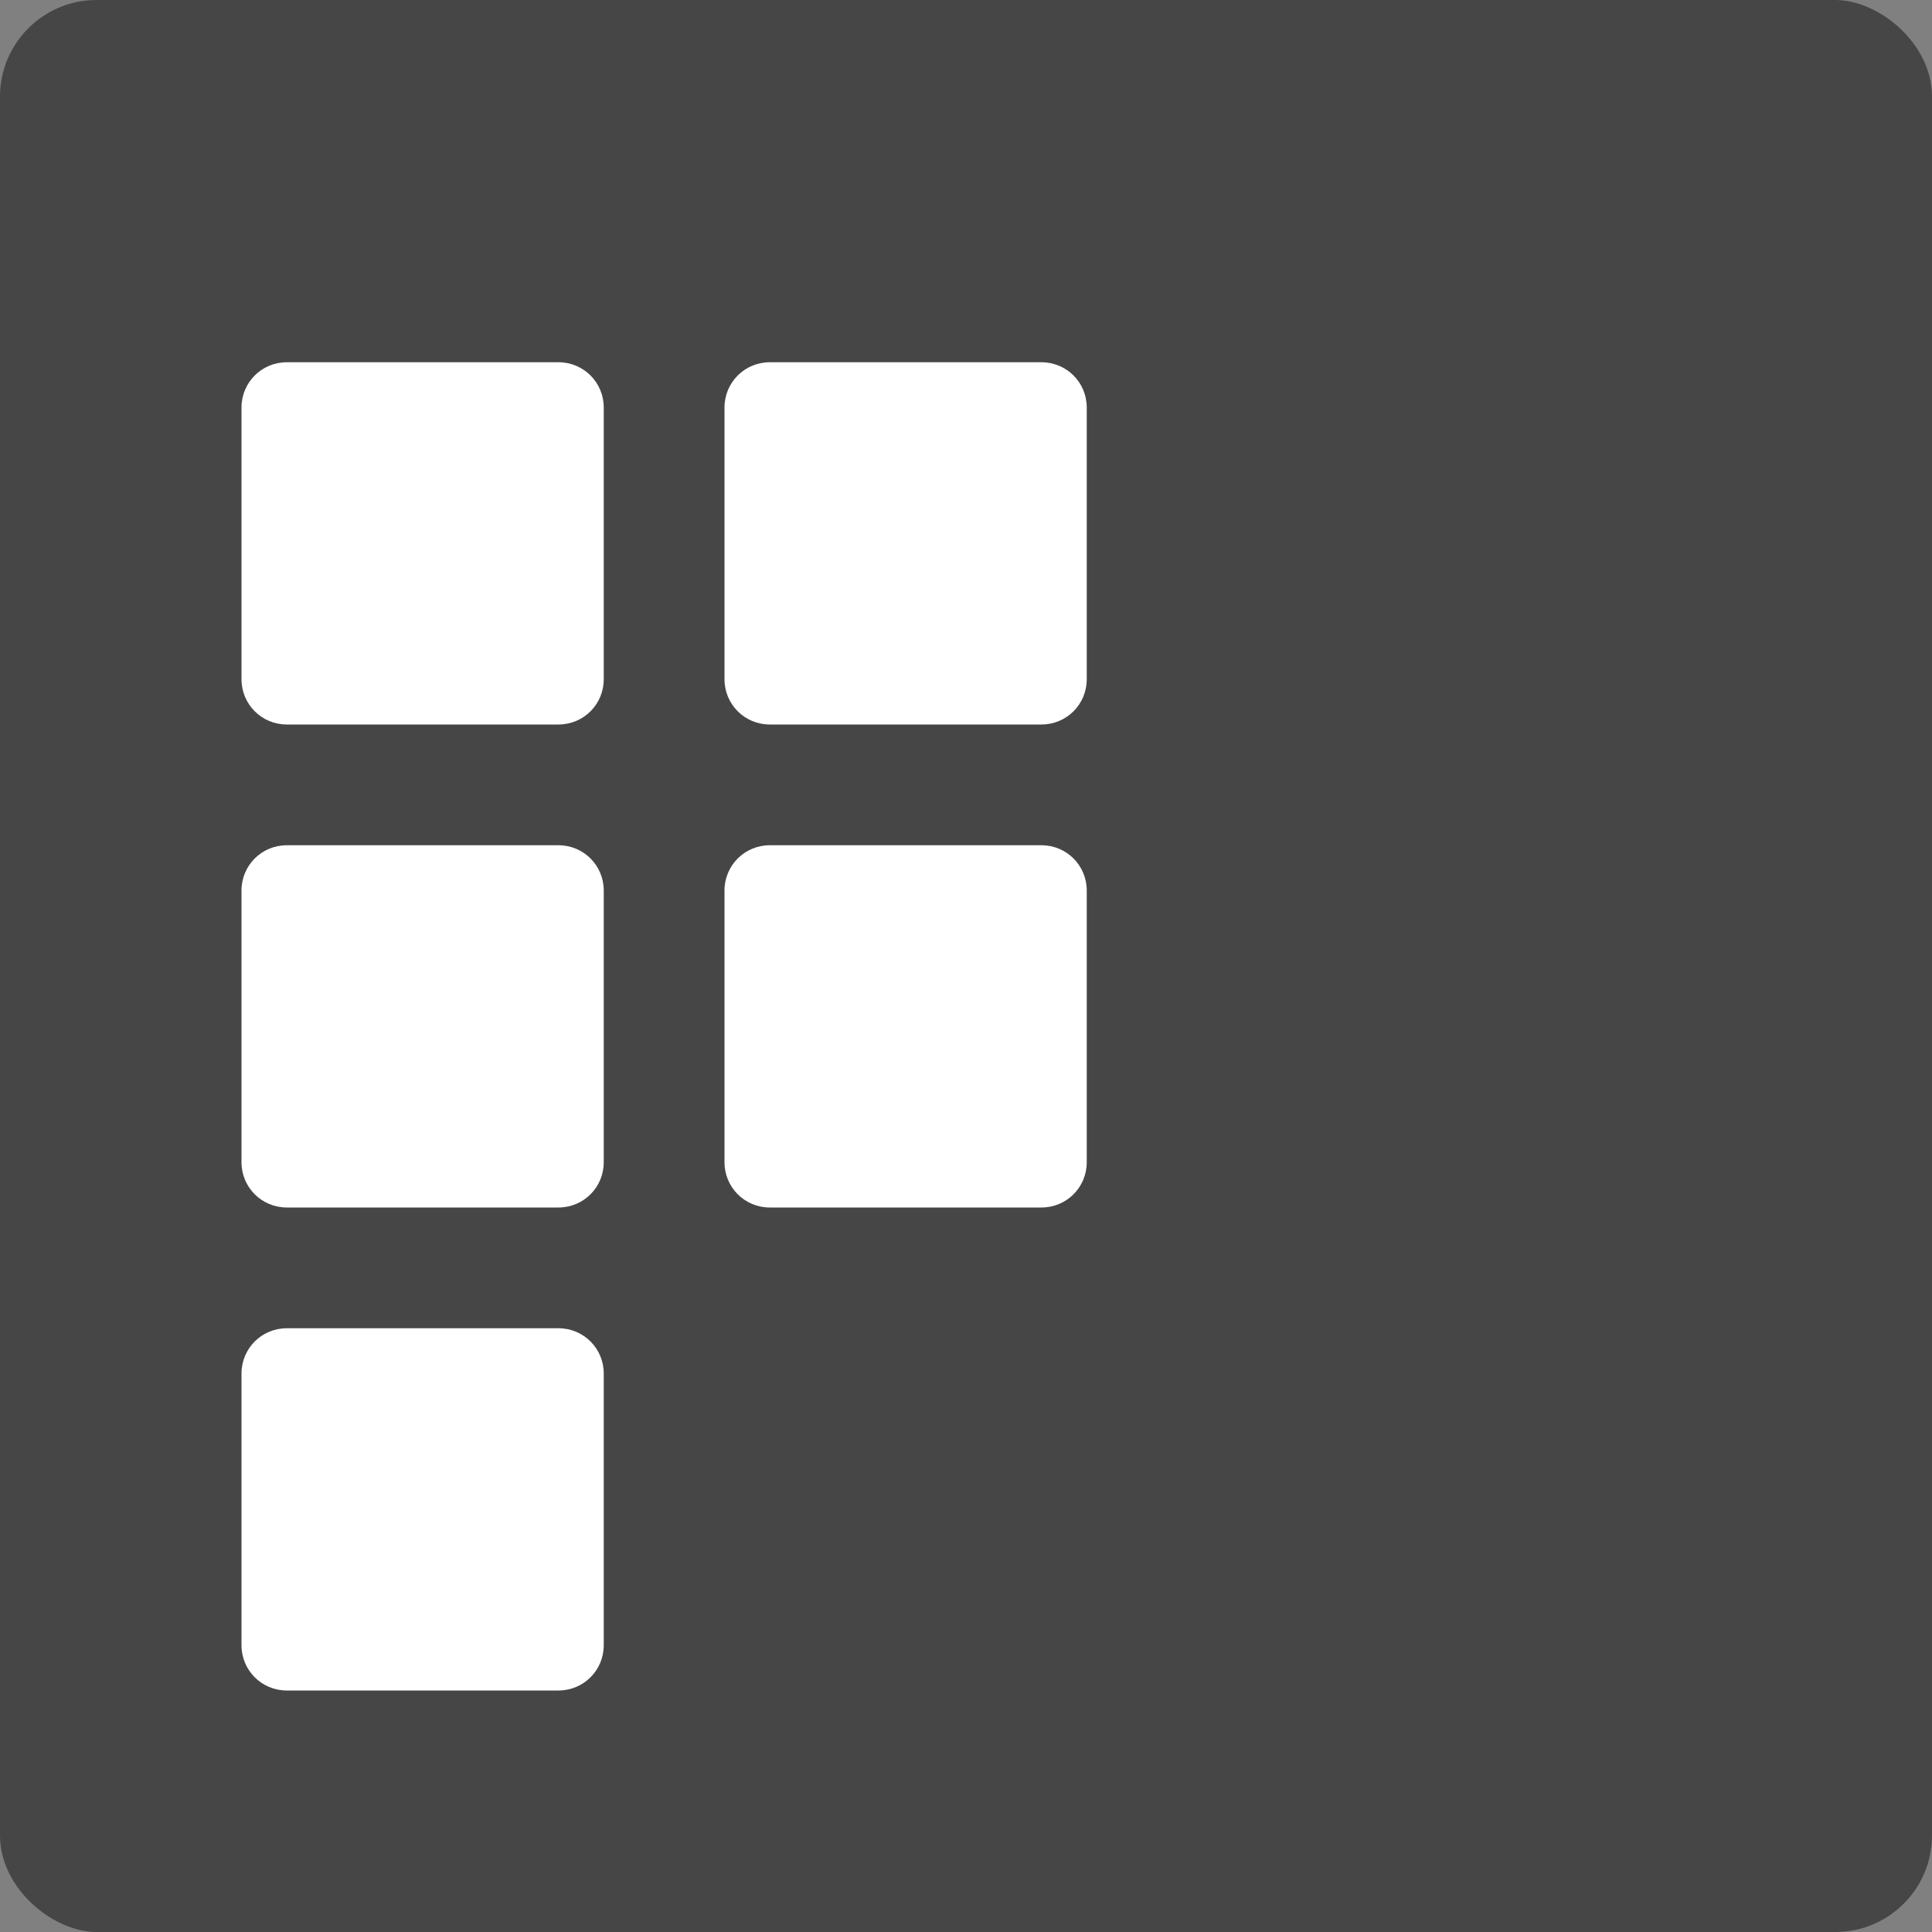 <svg xmlns="http://www.w3.org/2000/svg" width="16" height="16" version="1">
 <rect width="100%" height="100%" fill="#808080" stroke="none"/>
 <rect fill="#464646" width="16" height="16" x="-16" y="-16" rx=".8" ry=".8" transform="matrix(0,-1,-1,0,0,0)"/>
 <path style="fill:#ffffff" d="M 2.375,3 C 2.167,3 2,3.167 2,3.375 l 0,2.25 C 2,5.833 2.167,6 2.375,6 l 2.25,0 C 4.833,6 5,5.833 5,5.625 L 5,3.375 C 5,3.167 4.833,3 4.625,3 l -2.25,0 z m 4,0 C 6.167,3 6,3.167 6,3.375 l 0,2.25 C 6,5.833 6.167,6 6.375,6 l 2.25,0 C 8.833,6 9,5.833 9,5.625 L 9,3.375 C 9,3.167 8.833,3 8.625,3 l -2.25,0 z m -4,4 C 2.167,7 2,7.167 2,7.375 l 0,2.25 C 2,9.833 2.167,10 2.375,10 l 2.25,0 C 4.833,10 5,9.833 5,9.625 L 5,7.375 C 5,7.167 4.833,7 4.625,7 l -2.25,0 z m 4,0 C 6.167,7 6,7.167 6,7.375 l 0,2.25 C 6,9.833 6.167,10 6.375,10 l 2.25,0 C 8.833,10 9,9.833 9,9.625 L 9,7.375 C 9,7.167 8.833,7 8.625,7 l -2.25,0 z m -4,4 C 2.167,11 2,11.167 2,11.375 l 0,2.25 C 2,13.833 2.167,14 2.375,14 l 2.25,0 C 4.833,14 5,13.833 5,13.625 l 0,-2.25 C 5,11.167 4.833,11 4.625,11 l -2.25,0 z"/>
</svg>

